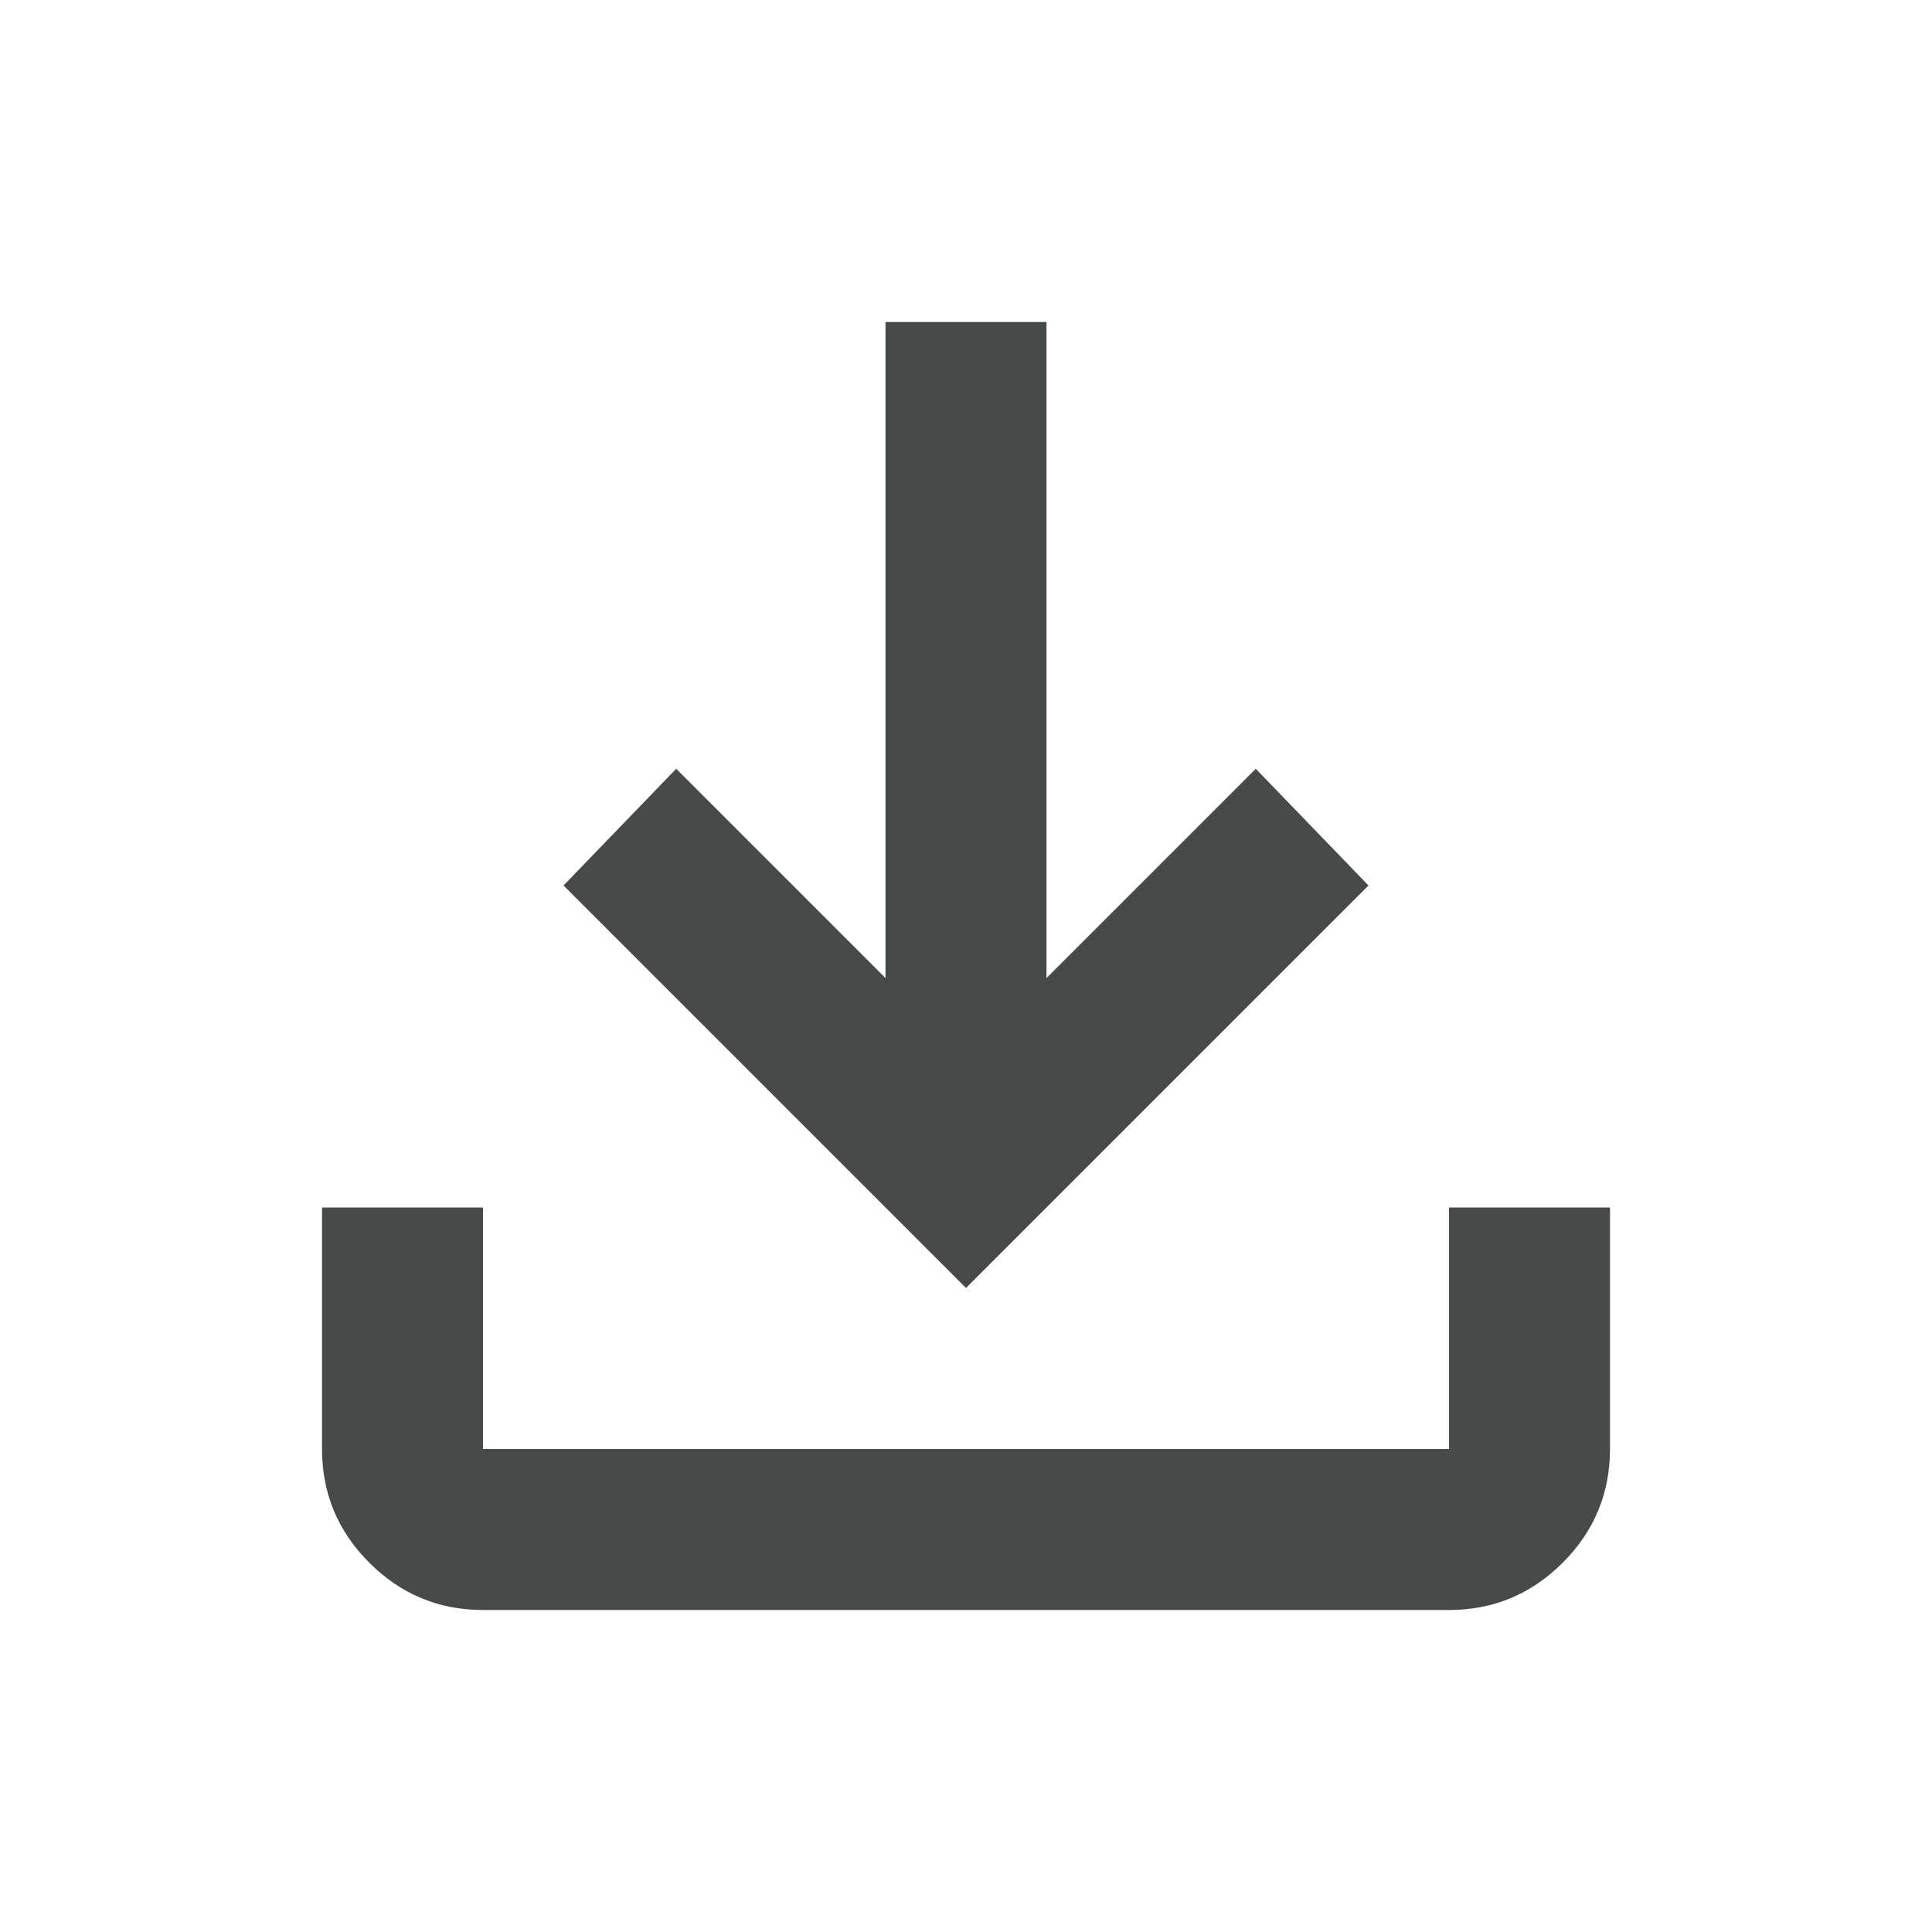 <svg xmlns="http://www.w3.org/2000/svg" height="24px" viewBox="0 -960 960 960" width="24px" fill="#474a4a"><path d="M480-320 280-520l56-58 104 104v-326h80v326l104-104 56 58-200 200ZM240-160q-33 0-56.5-23.5T160-240v-120h80v120h480v-120h80v120q0 33-23.5 56.5T720-160H240Z"/></svg>